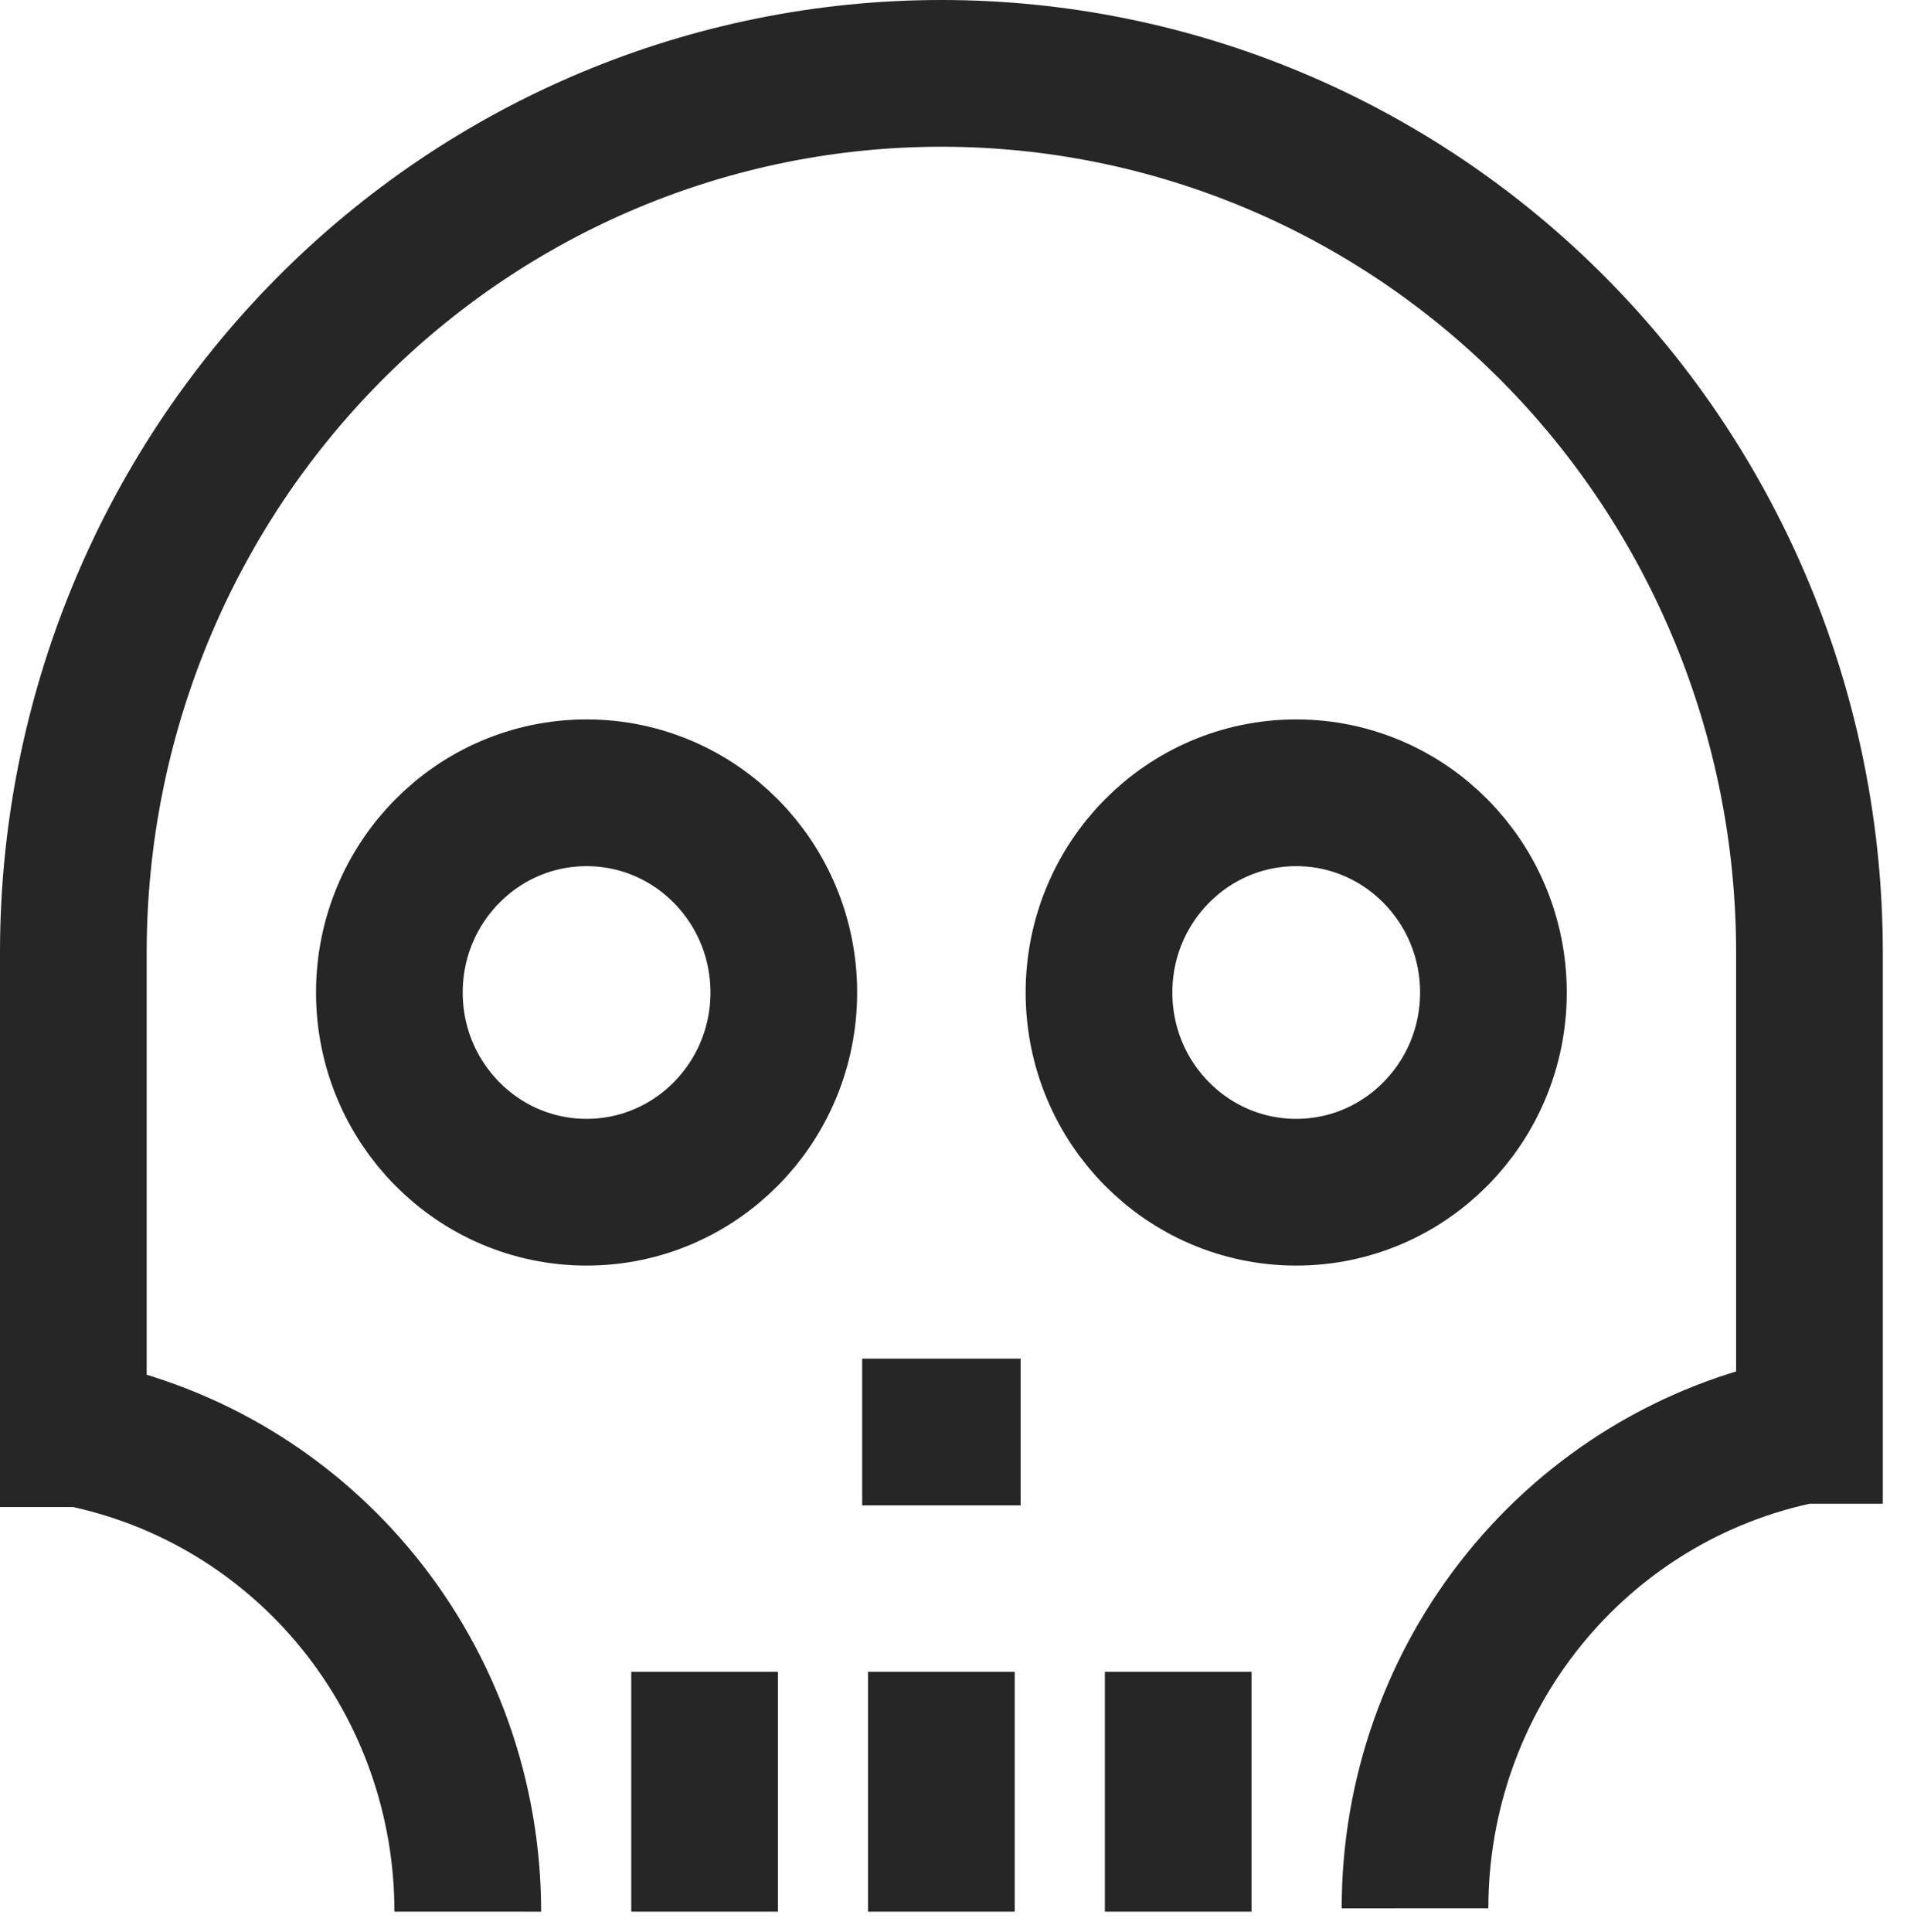 <svg width="78" height="79" viewBox="0 0 78 79" fill="none" xmlns="http://www.w3.org/2000/svg">
<path d="M19.133 78.167C19.134 73.558 17.558 69.092 14.672 65.528C11.786 61.965 7.768 59.525 3.304 58.623H3V38.875C3.018 29.354 6.766 20.229 13.423 13.503C20.08 6.777 29.1 3 38.505 3V3C47.91 3 56.931 6.777 63.587 13.503C70.243 20.229 73.992 29.354 74.01 38.875V58.487H73.706C69.242 59.388 65.225 61.828 62.338 65.392C59.452 68.955 57.876 73.422 57.877 78.03V78.03" stroke="black" stroke-opacity="0.85" stroke-width="6" stroke-miterlimit="10"/>
<path d="M38.505 68.361V78.167" stroke="black" stroke-opacity="0.85" stroke-width="6" stroke-miterlimit="10"/>
<path d="M28.819 68.361V78.167" stroke="black" stroke-opacity="0.85" stroke-width="6" stroke-miterlimit="10"/>
<path d="M48.191 68.361V78.167" stroke="black" stroke-opacity="0.85" stroke-width="6" stroke-miterlimit="10"/>
<path d="M23.992 48.749C28.447 48.749 32.059 45.093 32.059 40.583C32.059 36.074 28.447 32.417 23.992 32.417C19.538 32.417 15.926 36.074 15.926 40.583C15.926 45.093 19.538 48.749 23.992 48.749Z" stroke="black" stroke-opacity="0.85" stroke-width="6" stroke-miterlimit="10"/>
<path d="M53.017 48.749C57.472 48.749 61.084 45.093 61.084 40.583C61.084 36.074 57.472 32.417 53.017 32.417C48.563 32.417 44.951 36.074 44.951 40.583C44.951 45.093 48.563 48.749 53.017 48.749Z" stroke="black" stroke-opacity="0.85" stroke-width="6" stroke-miterlimit="10"/>
<path d="M35.265 58.555H41.745" stroke="black" stroke-opacity="0.85" stroke-width="6" stroke-miterlimit="10"/>
</svg>

